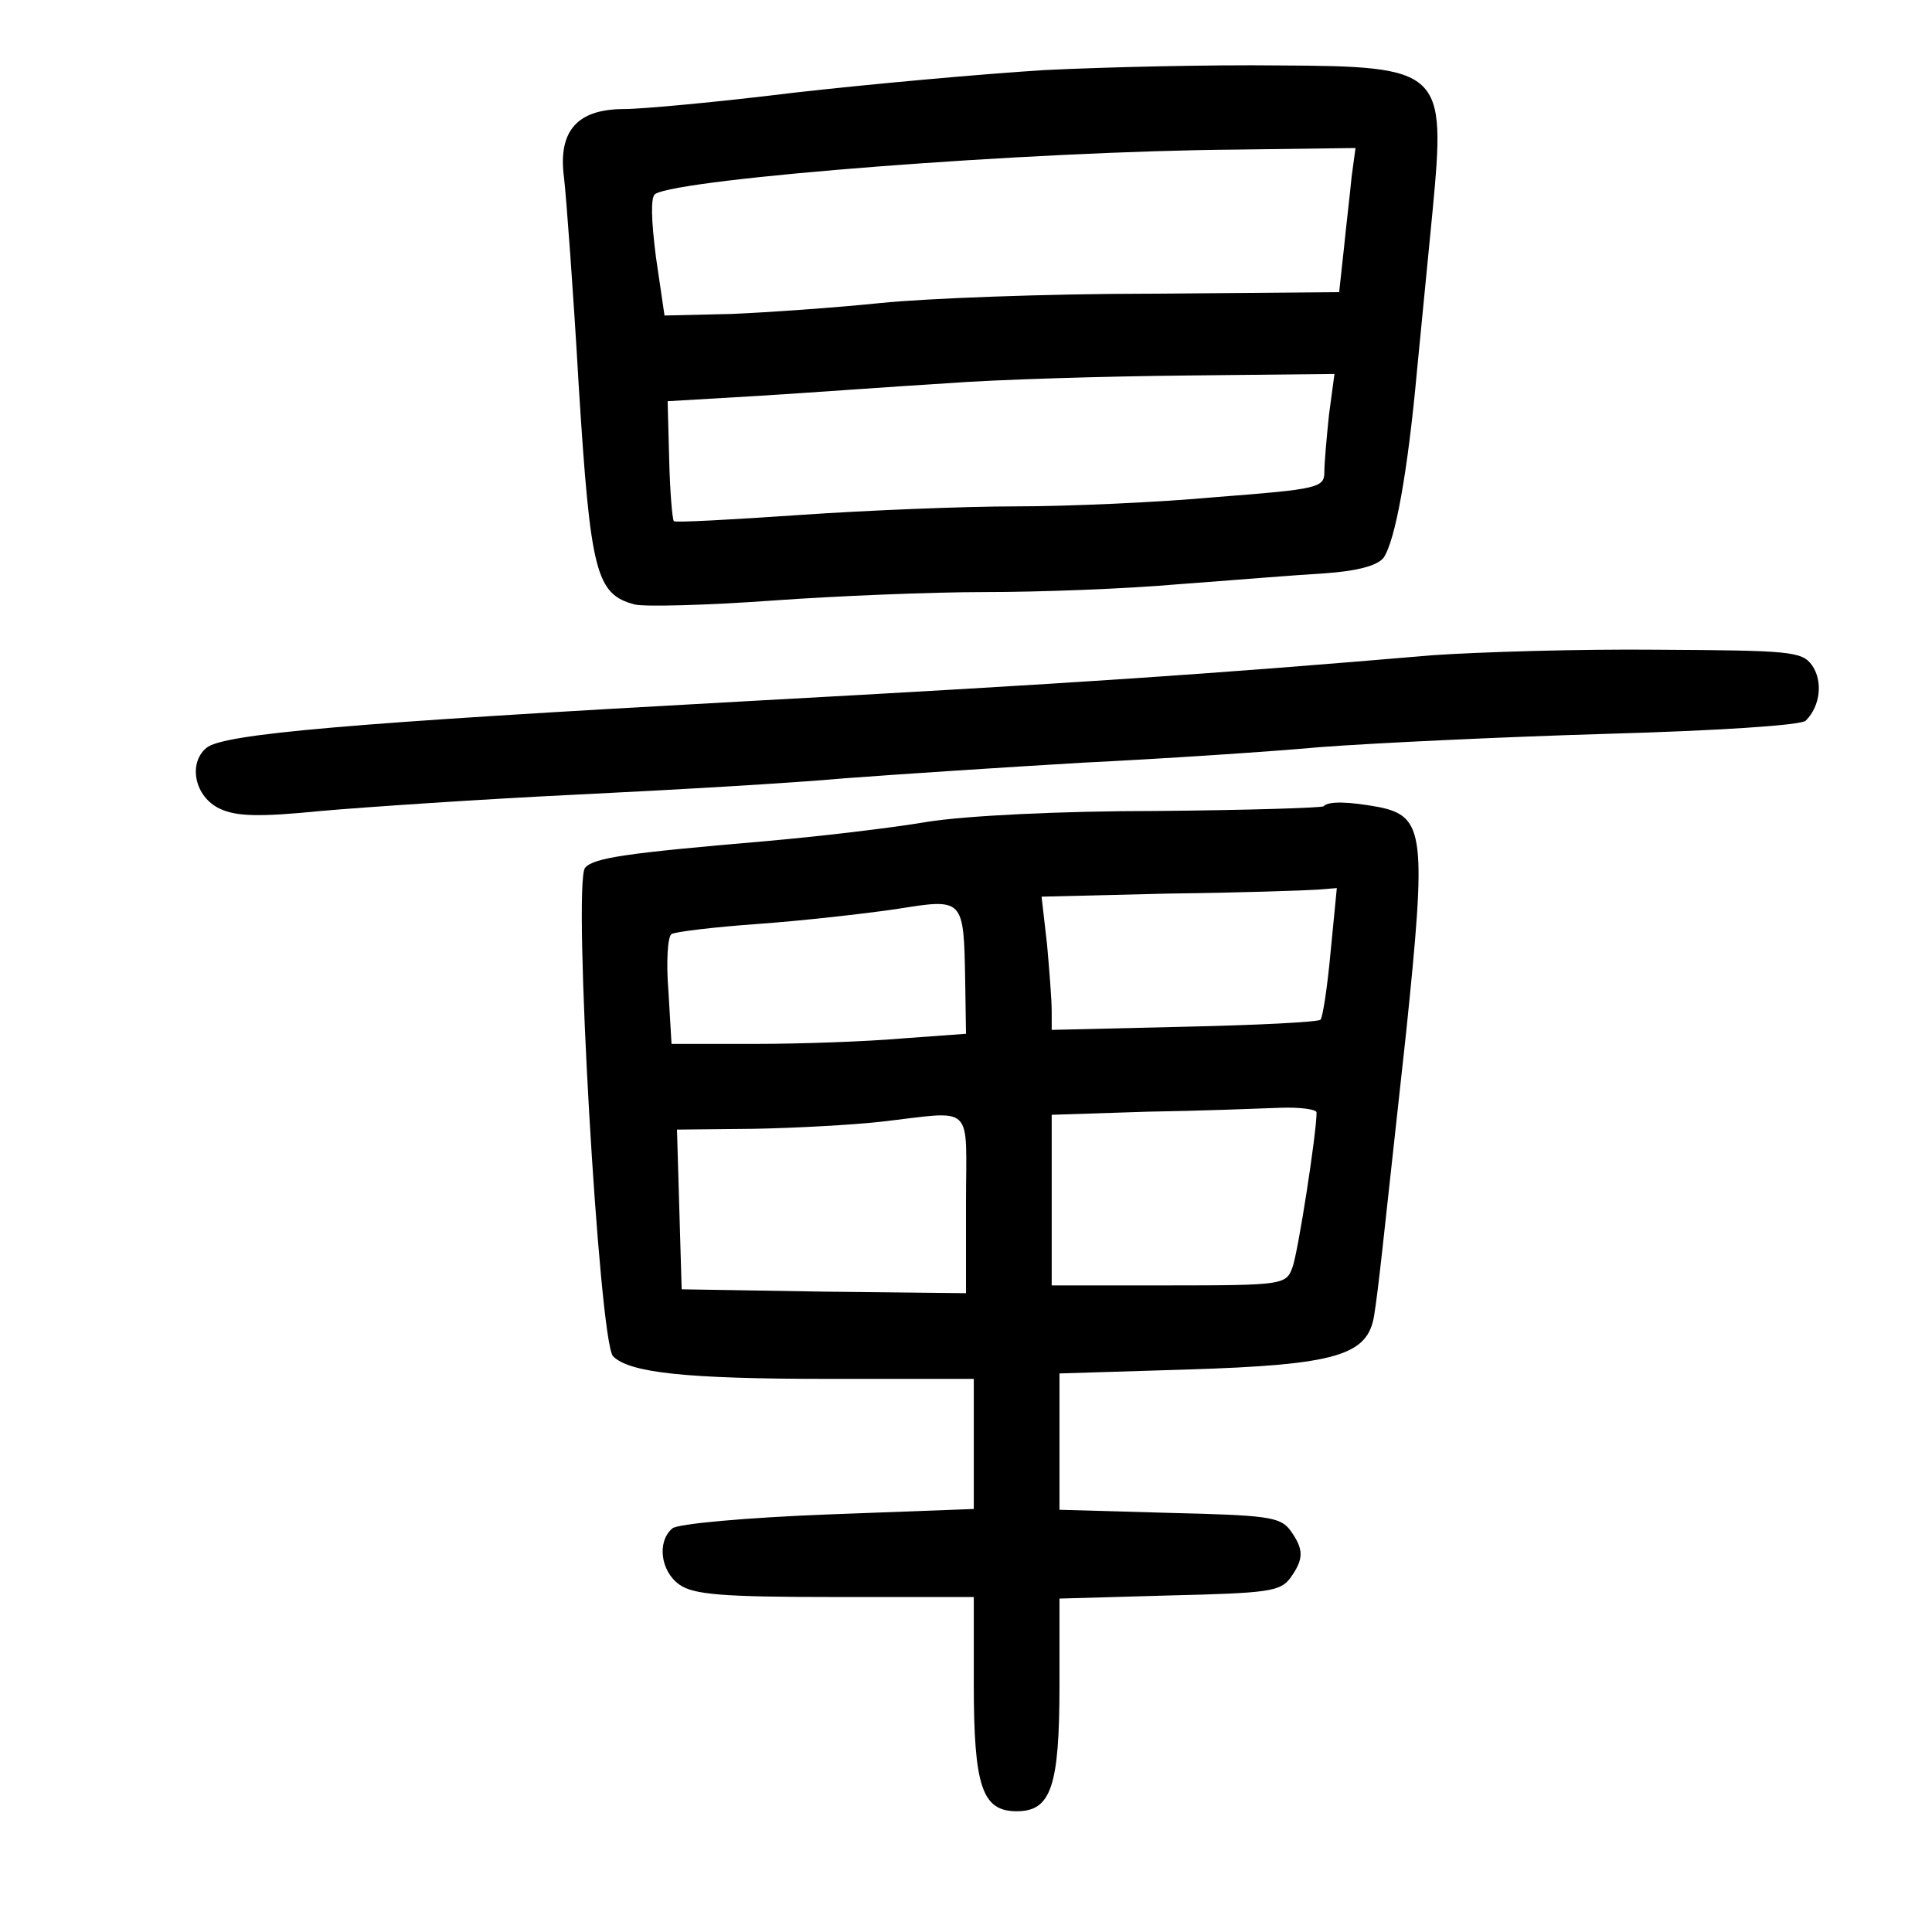 <?xml version="1.0" standalone="no"?>
<!DOCTYPE svg PUBLIC "-//W3C//DTD SVG 20010904//EN"
 "http://www.w3.org/TR/2001/REC-SVG-20010904/DTD/svg10.dtd">
<svg version="1.0" xmlns="http://www.w3.org/2000/svg"
 width="248pt" height="248pt" viewBox="0 0 248 248"
 preserveAspectRatio="xMidYMid meet">
<g transform="translate(0,248) scale(0.1,-0.1)"
fill="#000000" stroke="none">
<path d="M1340 2390 c-80 -5 -224 -18 -321 -29 -97 -12 -195 -21 -218 -21 -60
0 -85 -28 -77 -88 3 -26 12 -147 19 -269 15 -238 22 -266 72 -279 13 -3 92 -1
175 5 83 6 206 11 275 11 68 0 179 4 247 10 68 5 152 12 188 14 43 3 68 10 76
20 15 22 31 109 43 241 6 61 15 153 20 205 17 180 13 185 -198 186 -86 1 -221
-2 -301 -6z m395 -137 c-2 -21 -7 -63 -10 -93 l-6 -55 -242 -2 c-133 0 -289
-6 -347 -12 -58 -6 -144 -12 -191 -14 l-86 -2 -11 75 c-6 47 -7 77 -1 81 33
20 480 55 747 57 l152 2 -5 -37z m-29 -305 c-3 -29 -6 -62 -6 -74 0 -20 -8
-22 -138 -32 -76 -7 -192 -12 -258 -12 -65 0 -190 -5 -277 -11 -87 -6 -160
-10 -162 -8 -2 2 -5 38 -6 79 l-2 75 119 7 c65 4 173 12 239 16 66 5 205 9
309 10 l189 2 -7 -52z"/>
<path d="M1840 1639 c-294 -25 -459 -36 -880 -59 -511 -28 -674 -42 -695 -60
-24 -20 -15 -63 17 -78 21 -10 50 -11 130 -3 57 5 204 15 328 21 124 6 279 15
345 21 66 5 203 14 305 20 102 5 239 14 305 20 66 5 231 13 367 17 142 4 251
11 256 17 19 19 22 51 8 71 -13 18 -28 19 -198 20 -101 1 -230 -3 -288 -7z"/>
<path d="M1699 1445 c-3 -2 -99 -5 -214 -6 -123 0 -245 -6 -295 -14 -47 -8
-141 -19 -210 -25 -175 -15 -218 -21 -229 -34 -16 -19 18 -609 36 -627 21 -21
92 -29 276 -29 l187 0 0 -84 0 -83 -187 -7 c-104 -4 -194 -12 -200 -18 -20
-17 -15 -55 9 -72 18 -13 56 -16 200 -16 l178 0 0 -112 c0 -132 11 -163 55
-163 44 0 55 31 55 162 l0 111 141 4 c126 3 142 5 155 22 18 25 18 37 0 62
-13 17 -30 19 -155 22 l-141 4 0 88 0 87 163 5 c193 6 233 18 241 70 6 39 9
71 41 363 26 252 24 277 -35 289 -38 7 -65 8 -71 1z m9 -187 c-4 -44 -10 -84
-13 -87 -4 -3 -82 -7 -176 -9 l-169 -4 0 24 c0 14 -3 53 -6 86 l-7 61 164 4
c90 1 175 4 190 5 l25 2 -8 -82z m-469 -39 l1 -66 -82 -6 c-46 -4 -131 -7
-189 -7 l-107 0 -4 68 c-3 37 -1 70 4 73 5 3 55 9 111 13 56 4 136 13 177 19
88 14 87 15 89 -94z m451 -167 c0 -27 -24 -181 -31 -199 -8 -22 -12 -23 -159
-23 l-150 0 0 110 0 109 123 4 c67 1 143 4 170 5 26 1 47 -2 47 -6z m-450
-117 l0 -115 -182 2 -183 3 -3 103 -3 102 98 1 c54 1 127 5 163 9 123 14 110
26 110 -105z"/>
</g>
</svg>
